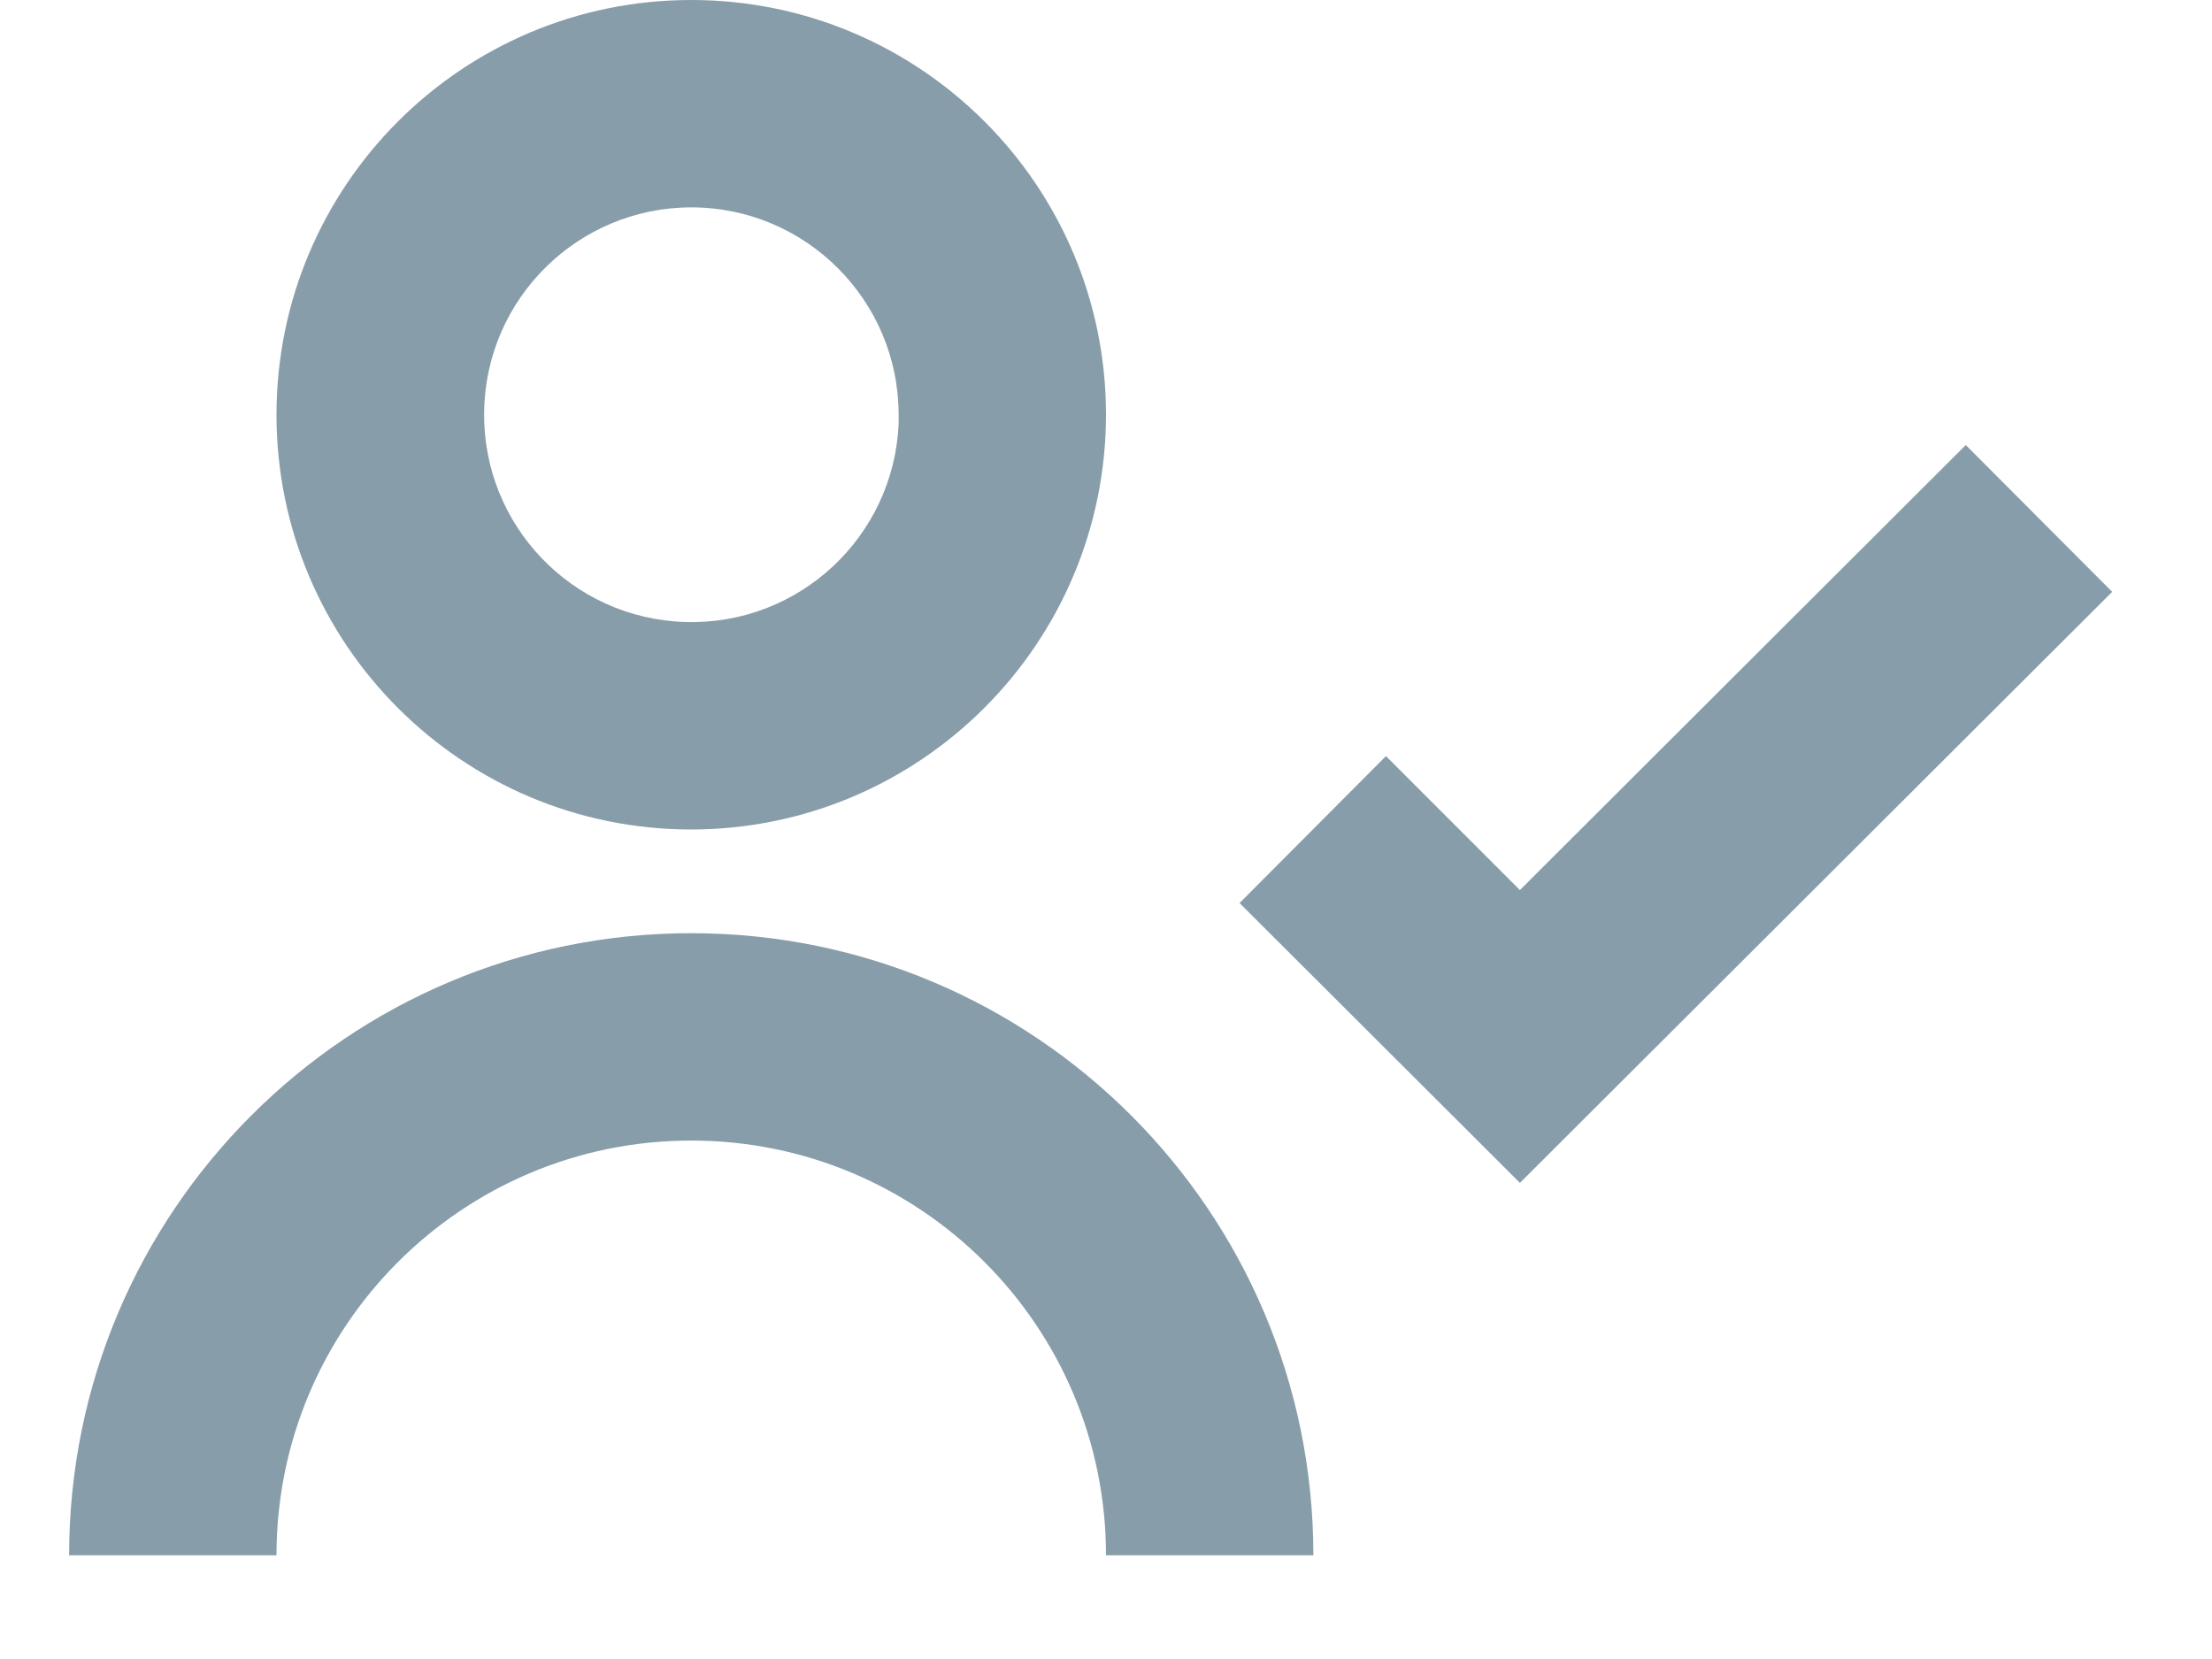 <svg width="16" height="12" viewBox="0 0 16 12" fill="none" xmlns="http://www.w3.org/2000/svg">
<path d="M2 11.25H0.5C0.5 8.765 2.515 6.75 5 6.75C7.485 6.75 9.5 8.765 9.5 11.25H8C8 9.593 6.657 8.25 5 8.25C3.343 8.25 2 9.593 2 11.25ZM10.995 8.557L8.966 6.532L10.025 5.469L10.994 6.438L14.219 3.219L15.278 4.281L10.994 8.556L10.995 8.557ZM5 6C3.343 6 2 4.657 2 3C2 1.343 3.343 0 5 0C6.657 0 8 1.343 8 3C7.998 4.656 6.656 5.998 5 6ZM5 1.5C4.181 1.501 3.513 2.159 3.502 2.979C3.49 3.798 4.138 4.475 4.957 4.499C5.776 4.524 6.463 3.886 6.5 3.067V3.368V3C6.5 2.172 5.828 1.5 5 1.5Z" fill="#889DAA"/>
</svg>
